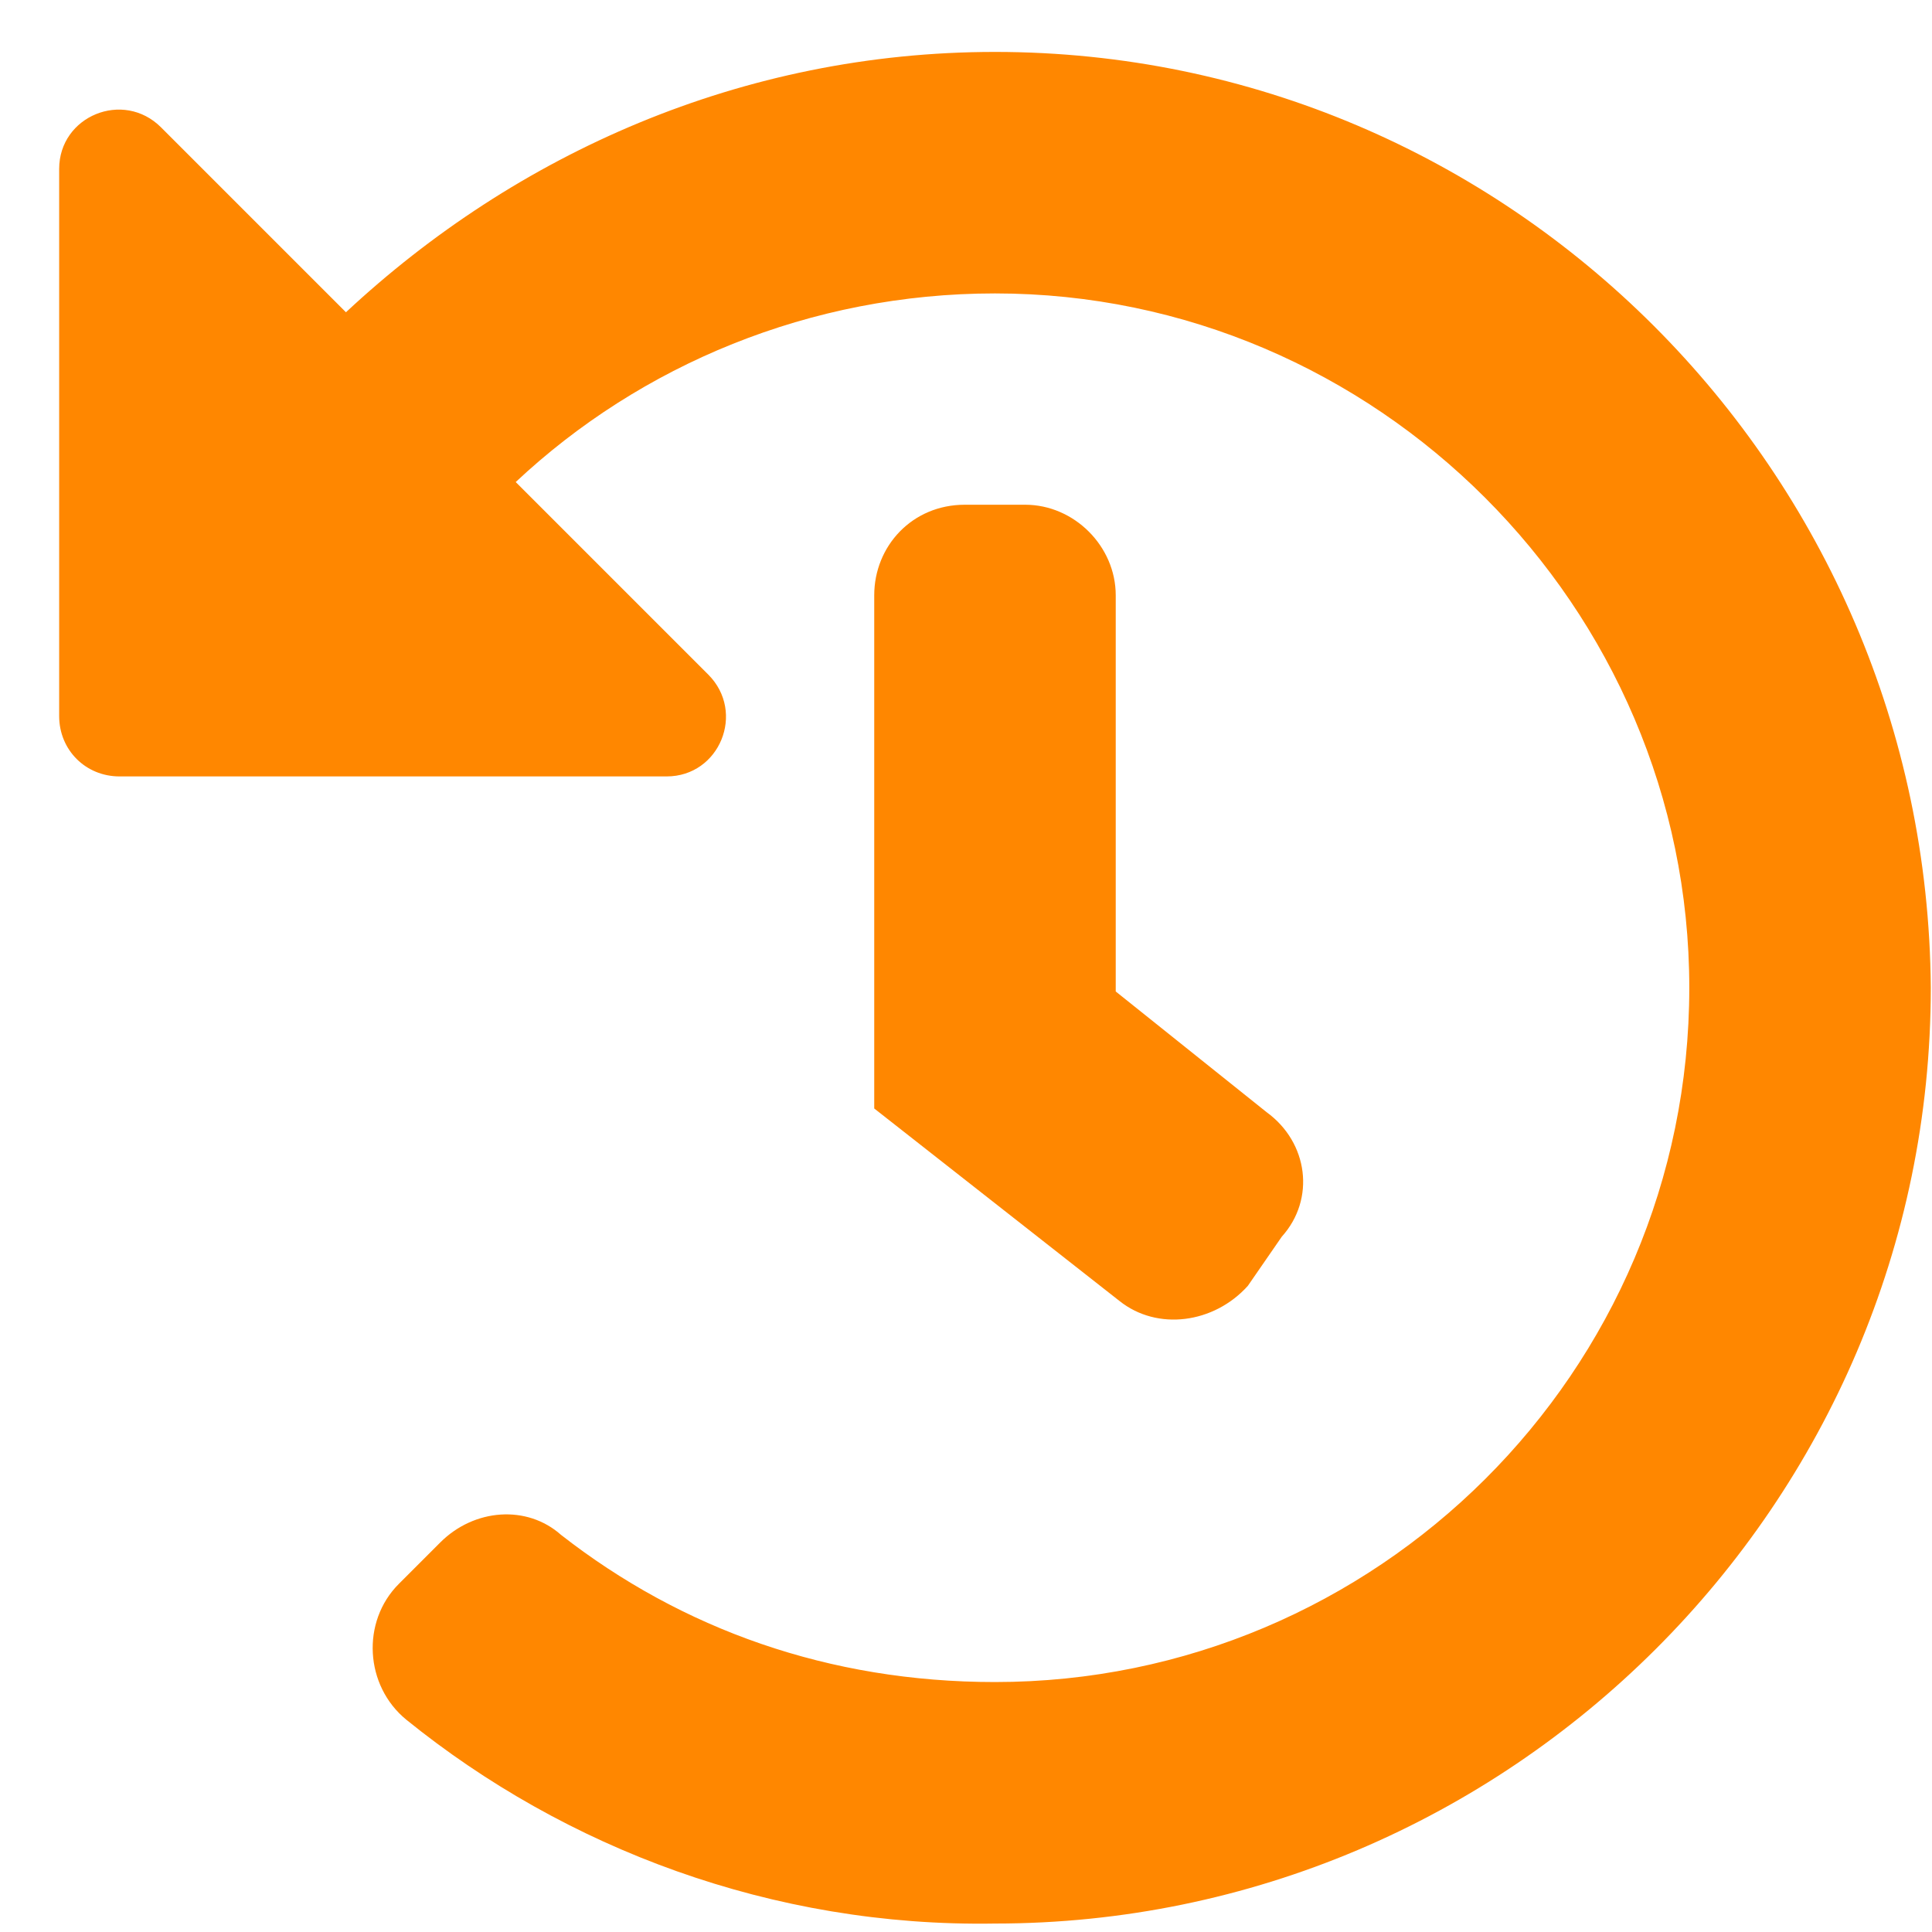 <svg width="16" height="16" viewBox="0 0 16 16" fill="none" xmlns="http://www.w3.org/2000/svg">
<path d="M15.99 8.18C15.99 12.461 12.49 15.93 8.24 15.93C6.396 15.961 4.678 15.305 3.365 14.242C3.021 13.961 2.99 13.43 3.303 13.117L3.646 12.774C3.928 12.492 4.365 12.461 4.646 12.711C5.646 13.492 6.865 13.93 8.24 13.93C11.396 13.93 13.99 11.367 13.99 8.18C13.99 5.024 11.396 2.43 8.24 2.43C6.709 2.43 5.303 3.024 4.271 3.992L5.865 5.586C6.178 5.899 5.959 6.43 5.521 6.43H0.99C0.709 6.43 0.49 6.211 0.49 5.93V1.399C0.49 0.961 1.021 0.742 1.334 1.055L2.865 2.586C4.271 1.274 6.146 0.43 8.24 0.43C12.49 0.43 15.959 3.899 15.99 8.18ZM10.334 10.649C10.053 10.961 9.584 11.024 9.271 10.774L7.24 9.18V4.93C7.24 4.524 7.553 4.18 7.99 4.18H8.49C8.896 4.18 9.24 4.524 9.24 4.93V8.211L10.49 9.211C10.834 9.461 10.896 9.93 10.615 10.242L10.334 10.649Z" fill="#FF8700"/>
</svg>
